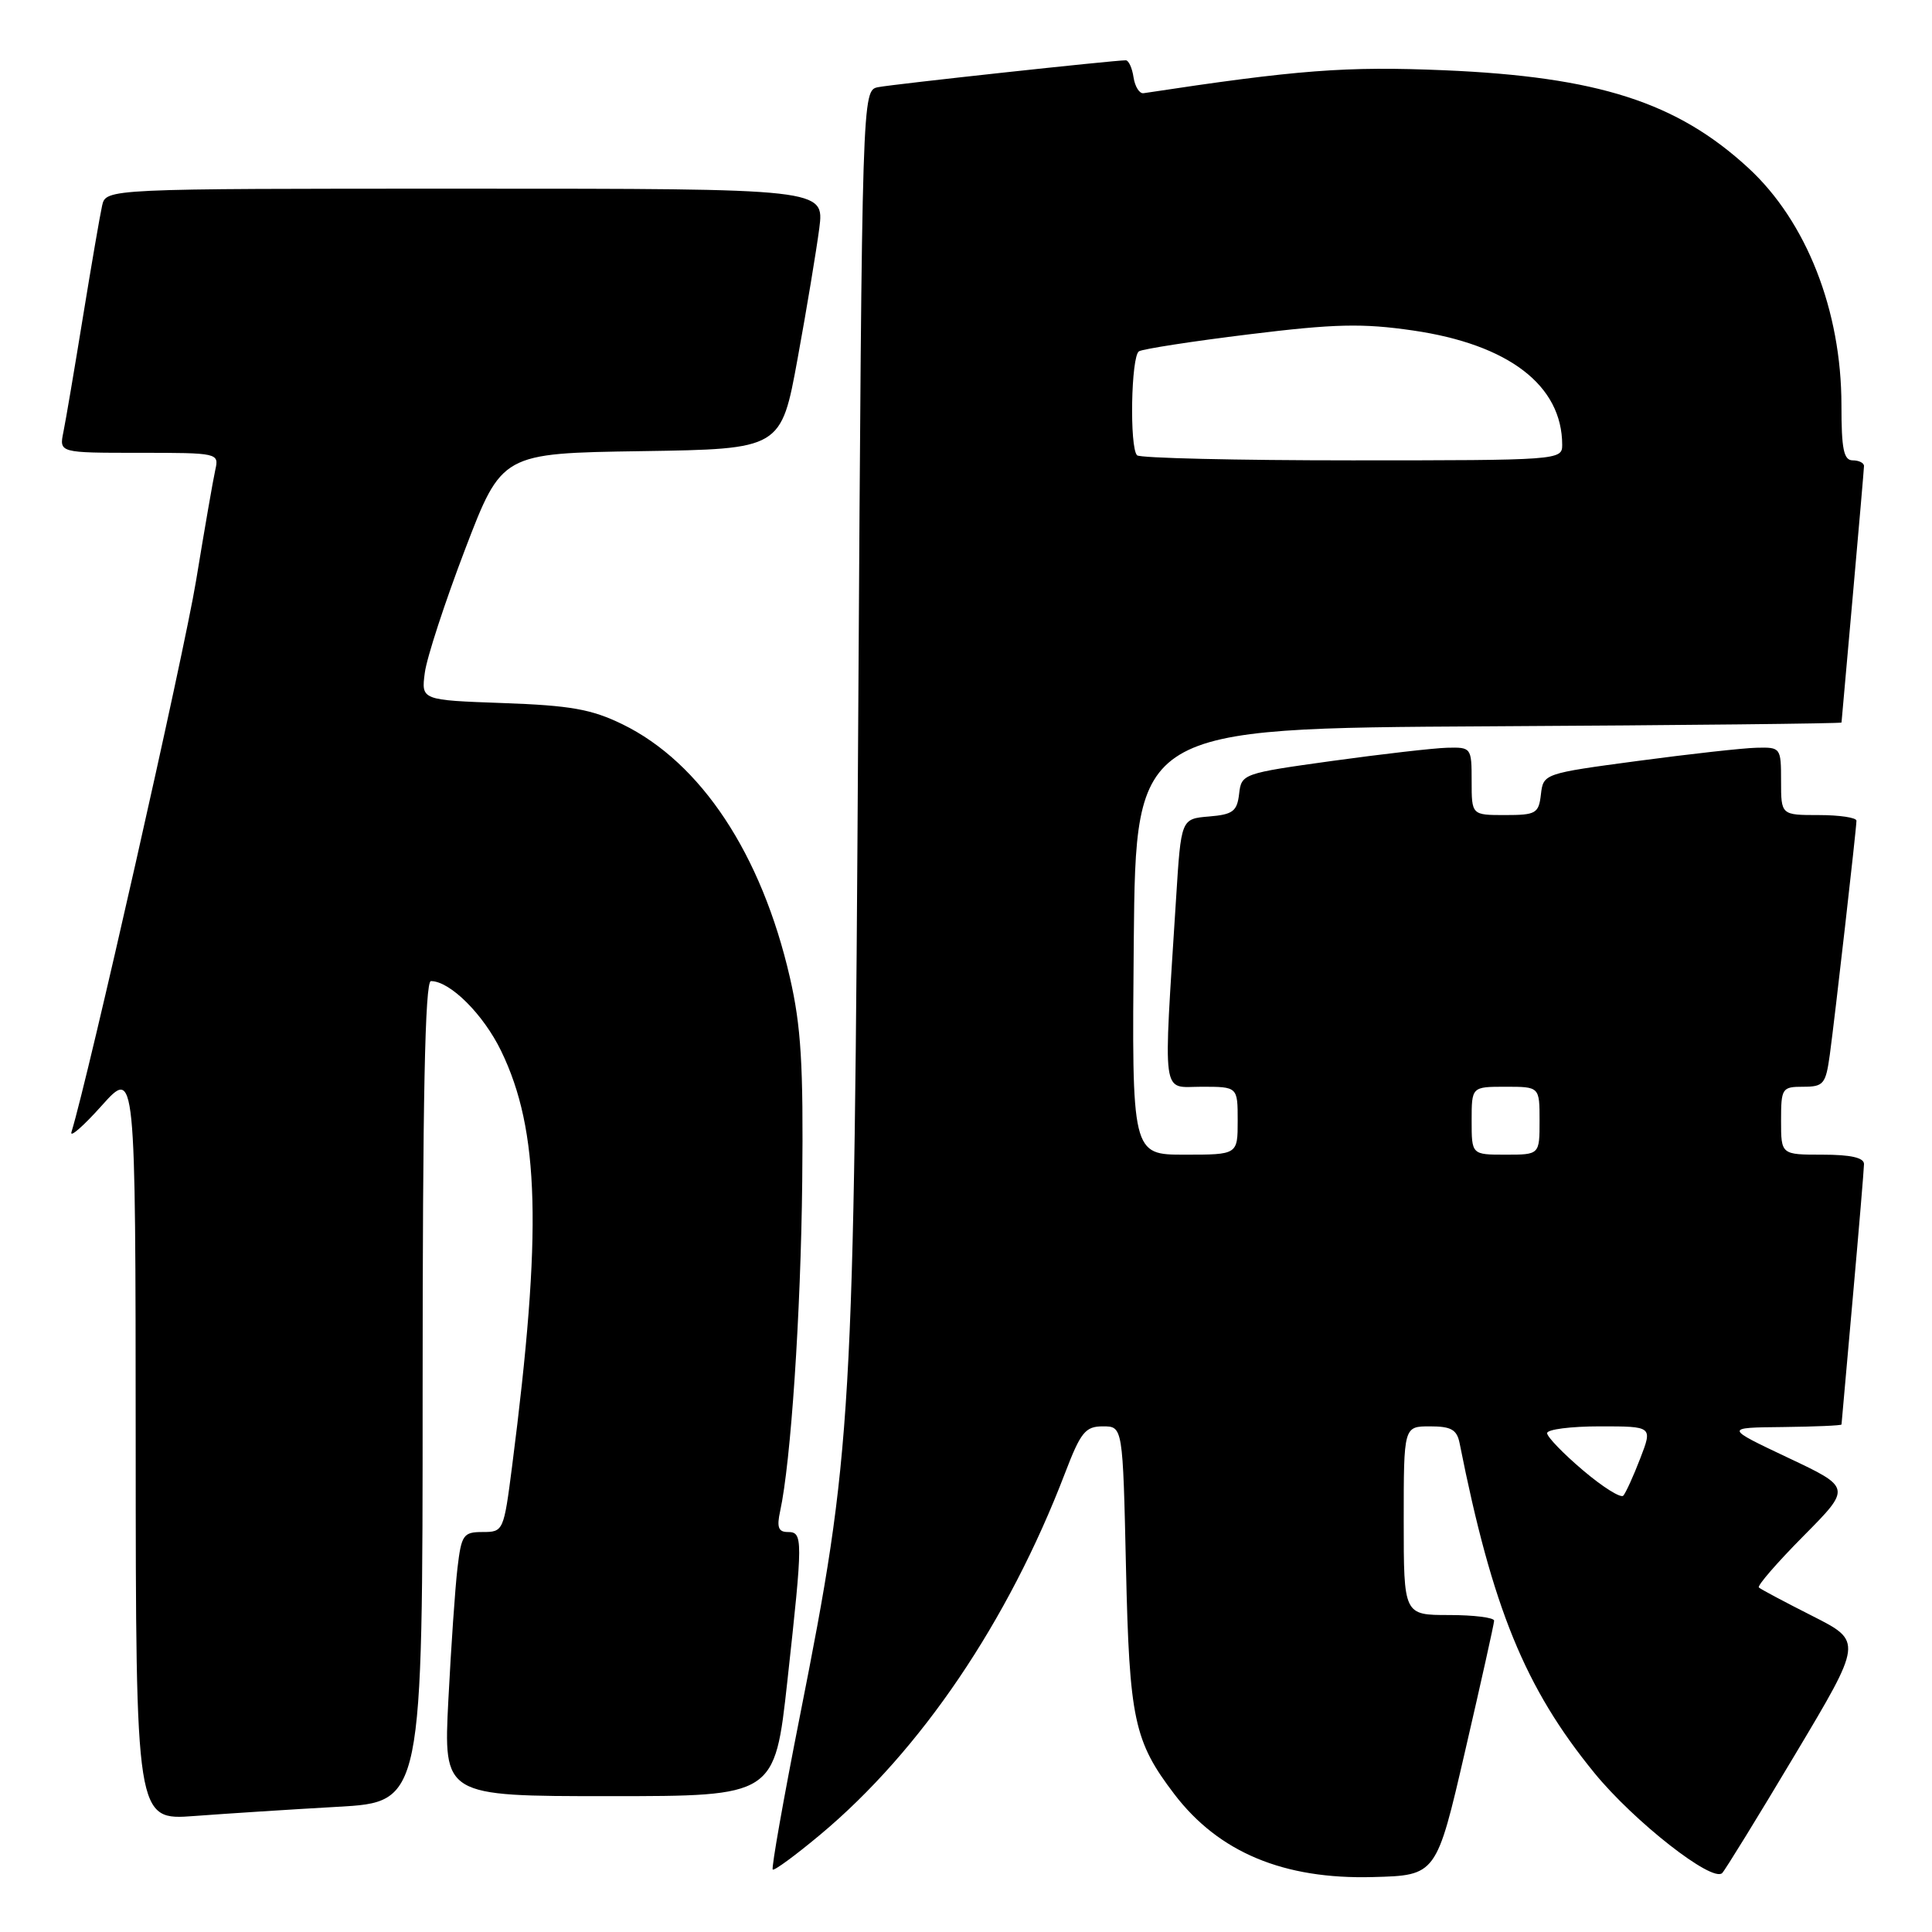 <?xml version="1.0" encoding="UTF-8" standalone="no"?>
<!DOCTYPE svg PUBLIC "-//W3C//DTD SVG 1.1//EN" "http://www.w3.org/Graphics/SVG/1.1/DTD/svg11.dtd" >
<svg xmlns="http://www.w3.org/2000/svg" xmlns:xlink="http://www.w3.org/1999/xlink" version="1.1" viewBox="0 0 256 256">
 <g >
 <path fill="currentColor"
d=" M 194.14 232.00 C 196.24 222.93 197.97 215.16 197.98 214.75 C 197.99 214.34 195.30 214.00 192.00 214.00 C 186.00 214.00 186.00 214.00 186.00 201.50 C 186.00 189.00 186.00 189.00 189.48 189.00 C 192.29 189.00 193.05 189.43 193.41 191.25 C 197.75 213.09 202.07 223.66 211.26 234.92 C 216.52 241.36 226.89 249.49 228.20 248.19 C 228.58 247.81 232.93 240.75 237.85 232.50 C 246.81 217.50 246.81 217.50 240.16 214.13 C 236.50 212.28 233.30 210.58 233.06 210.35 C 232.81 210.13 235.47 207.06 238.97 203.53 C 245.32 197.12 245.32 197.12 236.91 193.15 C 228.50 189.17 228.50 189.17 236.25 189.09 C 240.51 189.04 244.01 188.89 244.01 188.75 C 244.02 188.61 244.69 181.07 245.50 172.00 C 246.31 162.93 246.98 154.94 246.99 154.25 C 247.00 153.40 245.24 153.00 241.50 153.00 C 236.00 153.00 236.00 153.00 236.00 148.50 C 236.00 144.19 236.12 144.00 238.94 144.00 C 241.64 144.00 241.92 143.65 242.46 139.75 C 243.14 134.76 245.98 109.84 245.99 108.75 C 246.00 108.34 243.75 108.00 241.00 108.00 C 236.00 108.00 236.00 108.00 236.00 103.50 C 236.00 99.07 235.95 99.00 232.75 99.08 C 230.96 99.12 223.88 99.91 217.00 100.83 C 204.58 102.49 204.50 102.52 204.18 105.25 C 203.89 107.79 203.53 108.00 199.43 108.00 C 195.00 108.00 195.00 108.00 195.00 103.50 C 195.00 99.07 194.95 99.00 191.75 99.08 C 189.96 99.13 183.10 99.92 176.50 100.83 C 164.69 102.47 164.49 102.54 164.19 105.19 C 163.92 107.51 163.36 107.93 160.19 108.19 C 156.50 108.50 156.50 108.50 155.84 119.00 C 154.13 146.11 153.84 144.00 159.22 144.00 C 164.00 144.00 164.00 144.00 164.00 148.50 C 164.00 153.00 164.00 153.00 156.98 153.00 C 149.97 153.00 149.97 153.00 150.23 124.75 C 150.50 96.50 150.50 96.50 197.25 96.24 C 222.96 96.10 244.01 95.87 244.01 95.74 C 244.02 95.61 244.69 88.08 245.50 79.00 C 246.31 69.92 246.98 62.16 246.99 61.75 C 246.99 61.34 246.32 61.00 245.50 61.00 C 244.30 61.00 244.00 59.52 244.00 53.68 C 244.00 41.17 239.37 29.36 231.68 22.27 C 222.21 13.54 211.74 10.18 191.38 9.31 C 178.32 8.76 171.95 9.25 151.52 12.35 C 150.99 12.43 150.39 11.49 150.20 10.25 C 150.02 9.01 149.55 8.00 149.18 7.99 C 147.65 7.98 118.34 11.16 116.36 11.55 C 114.23 11.98 114.23 11.98 113.72 95.24 C 113.16 188.43 112.94 192.23 105.98 227.44 C 103.81 238.40 102.20 247.53 102.39 247.72 C 102.58 247.92 105.42 245.83 108.70 243.09 C 122.00 231.98 133.59 214.85 141.10 195.25 C 143.20 189.76 143.81 189.00 146.14 189.00 C 148.78 189.00 148.78 189.00 149.20 207.75 C 149.65 227.84 150.26 230.72 155.61 237.74 C 161.49 245.45 170.10 249.04 181.91 248.72 C 190.33 248.50 190.33 248.50 194.14 232.00 Z  M 44.75 239.41 C 56.00 238.78 56.00 238.78 56.00 184.39 C 56.00 145.63 56.31 130.00 57.10 130.00 C 59.63 130.00 64.05 134.40 66.41 139.27 C 71.50 149.79 71.86 163.09 67.86 194.25 C 66.75 202.88 66.70 203.00 63.96 203.00 C 61.40 203.00 61.14 203.36 60.62 207.75 C 60.31 210.36 59.77 218.24 59.41 225.25 C 58.76 238.00 58.76 238.00 80.71 238.00 C 102.65 238.00 102.65 238.00 104.33 222.75 C 106.41 203.80 106.41 203.00 104.38 203.00 C 103.14 203.00 102.91 202.36 103.37 200.25 C 104.79 193.75 106.11 174.13 106.30 156.50 C 106.46 141.08 106.15 135.99 104.66 129.50 C 100.90 113.17 92.89 101.05 82.48 95.97 C 78.37 93.97 75.60 93.48 66.66 93.16 C 55.81 92.77 55.81 92.77 56.29 89.14 C 56.55 87.14 58.96 79.78 61.63 72.78 C 66.50 60.06 66.50 60.06 85.00 59.78 C 103.50 59.50 103.50 59.50 105.69 47.50 C 106.90 40.90 108.18 33.14 108.56 30.25 C 109.23 25.00 109.23 25.00 61.63 25.00 C 14.04 25.00 14.04 25.00 13.53 27.25 C 13.25 28.49 12.11 35.12 10.99 42.00 C 9.87 48.88 8.71 55.74 8.40 57.25 C 7.84 60.00 7.84 60.00 18.44 60.00 C 28.91 60.00 29.03 60.03 28.53 62.25 C 28.25 63.49 27.10 70.12 25.97 77.00 C 24.36 86.77 11.72 142.69 9.47 150.00 C 9.21 150.82 11.02 149.25 13.48 146.50 C 17.96 141.50 17.96 141.50 17.98 191.35 C 18.00 241.21 18.00 241.21 25.75 240.63 C 30.01 240.31 38.56 239.76 44.75 239.41 Z  M 209.75 194.82 C 207.14 192.61 205.00 190.39 205.00 189.90 C 205.00 189.40 208.15 189.00 211.99 189.00 C 218.98 189.00 218.98 189.00 217.34 193.25 C 216.44 195.59 215.43 197.80 215.10 198.18 C 214.77 198.55 212.36 197.04 209.75 194.82 Z  M 195.00 148.50 C 195.00 144.00 195.00 144.00 199.50 144.00 C 204.00 144.00 204.00 144.00 204.00 148.50 C 204.00 153.00 204.00 153.00 199.50 153.00 C 195.00 153.00 195.00 153.00 195.00 148.50 Z  M 150.67 60.33 C 149.65 59.32 149.87 47.20 150.92 46.55 C 151.43 46.24 157.99 45.22 165.51 44.30 C 176.88 42.90 180.53 42.82 187.22 43.79 C 199.92 45.64 207.00 51.07 207.00 58.97 C 207.00 60.96 206.48 61.00 179.17 61.00 C 163.86 61.00 151.03 60.70 150.67 60.33 Z "/>
</g>
</svg>